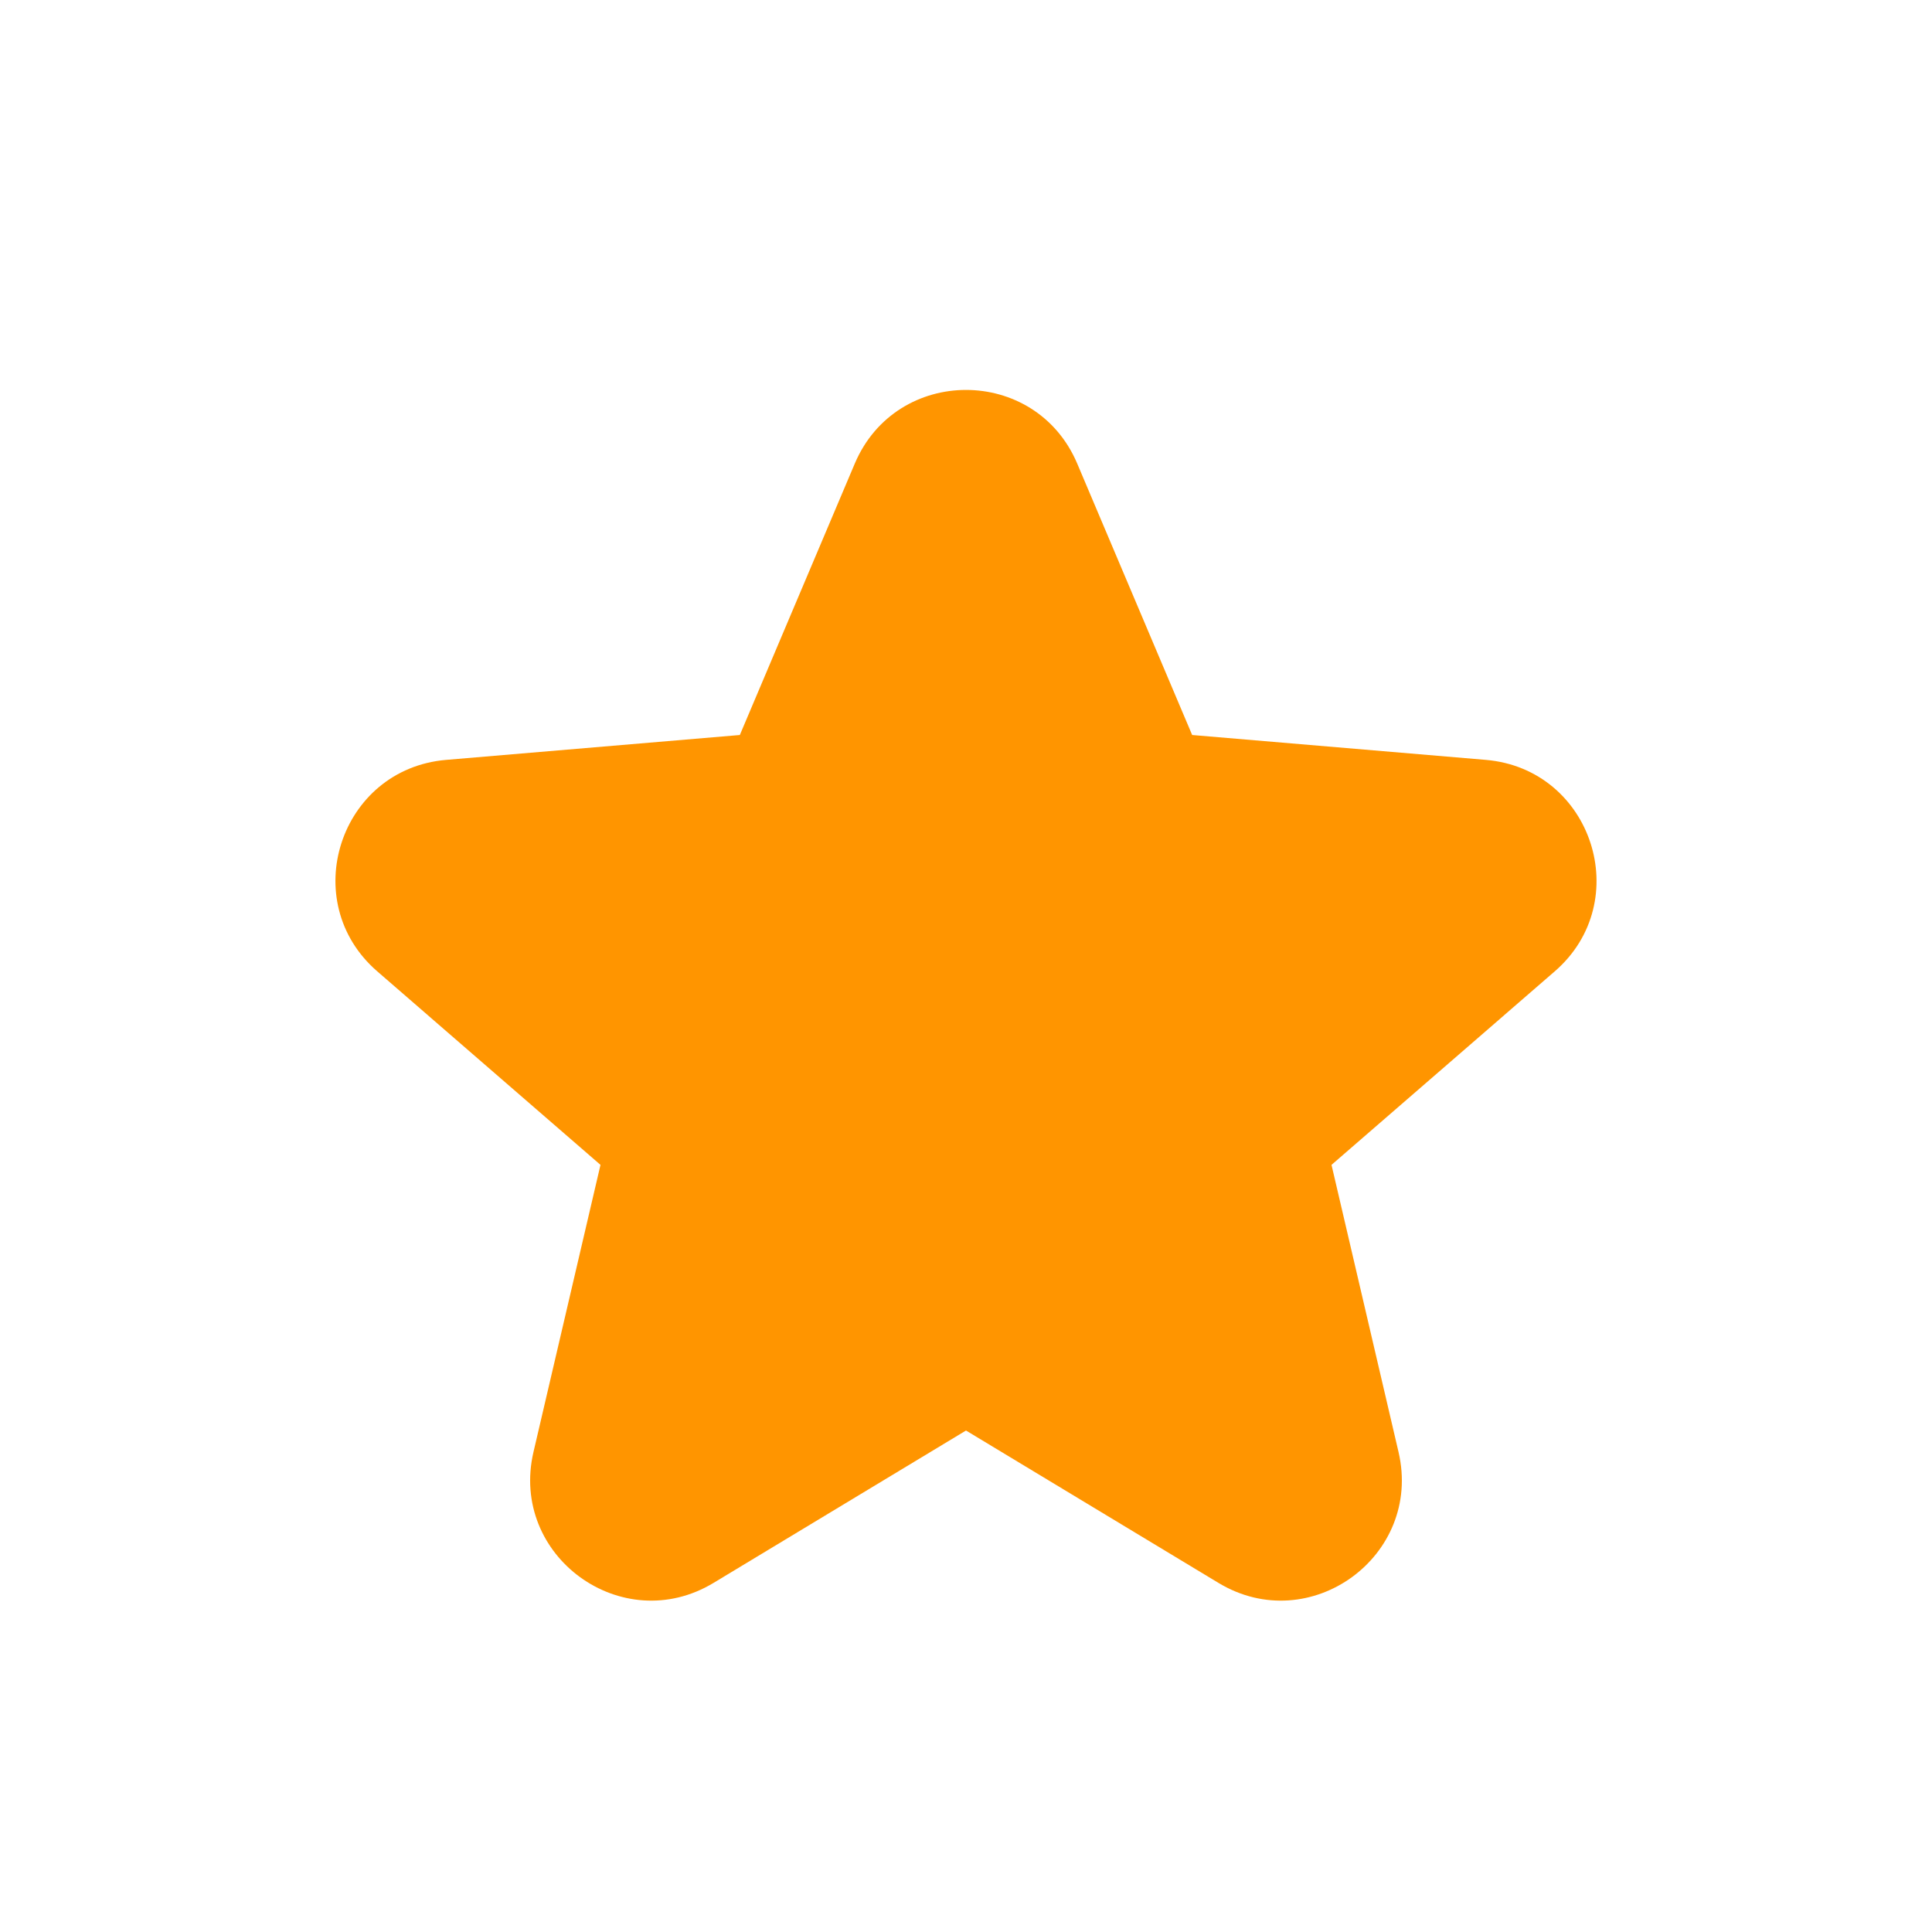 <svg width="16" height="16" viewBox="0 0 16 16" fill="none" xmlns="http://www.w3.org/2000/svg">
<path d="M8 11.847L10.091 13.109C10.848 13.566 11.783 12.887 11.582 12.025L11.027 9.647L12.875 8.045C13.544 7.466 13.186 6.368 12.305 6.293L9.873 6.087L8.921 3.839C8.576 3.026 7.424 3.026 7.079 3.839L6.127 6.087L3.695 6.293C2.813 6.368 2.456 7.466 3.125 8.045L4.973 9.647L4.418 12.025C4.217 12.887 5.152 13.566 5.909 13.109L8 11.847Z" fill="#FF9500"/>
</svg>
